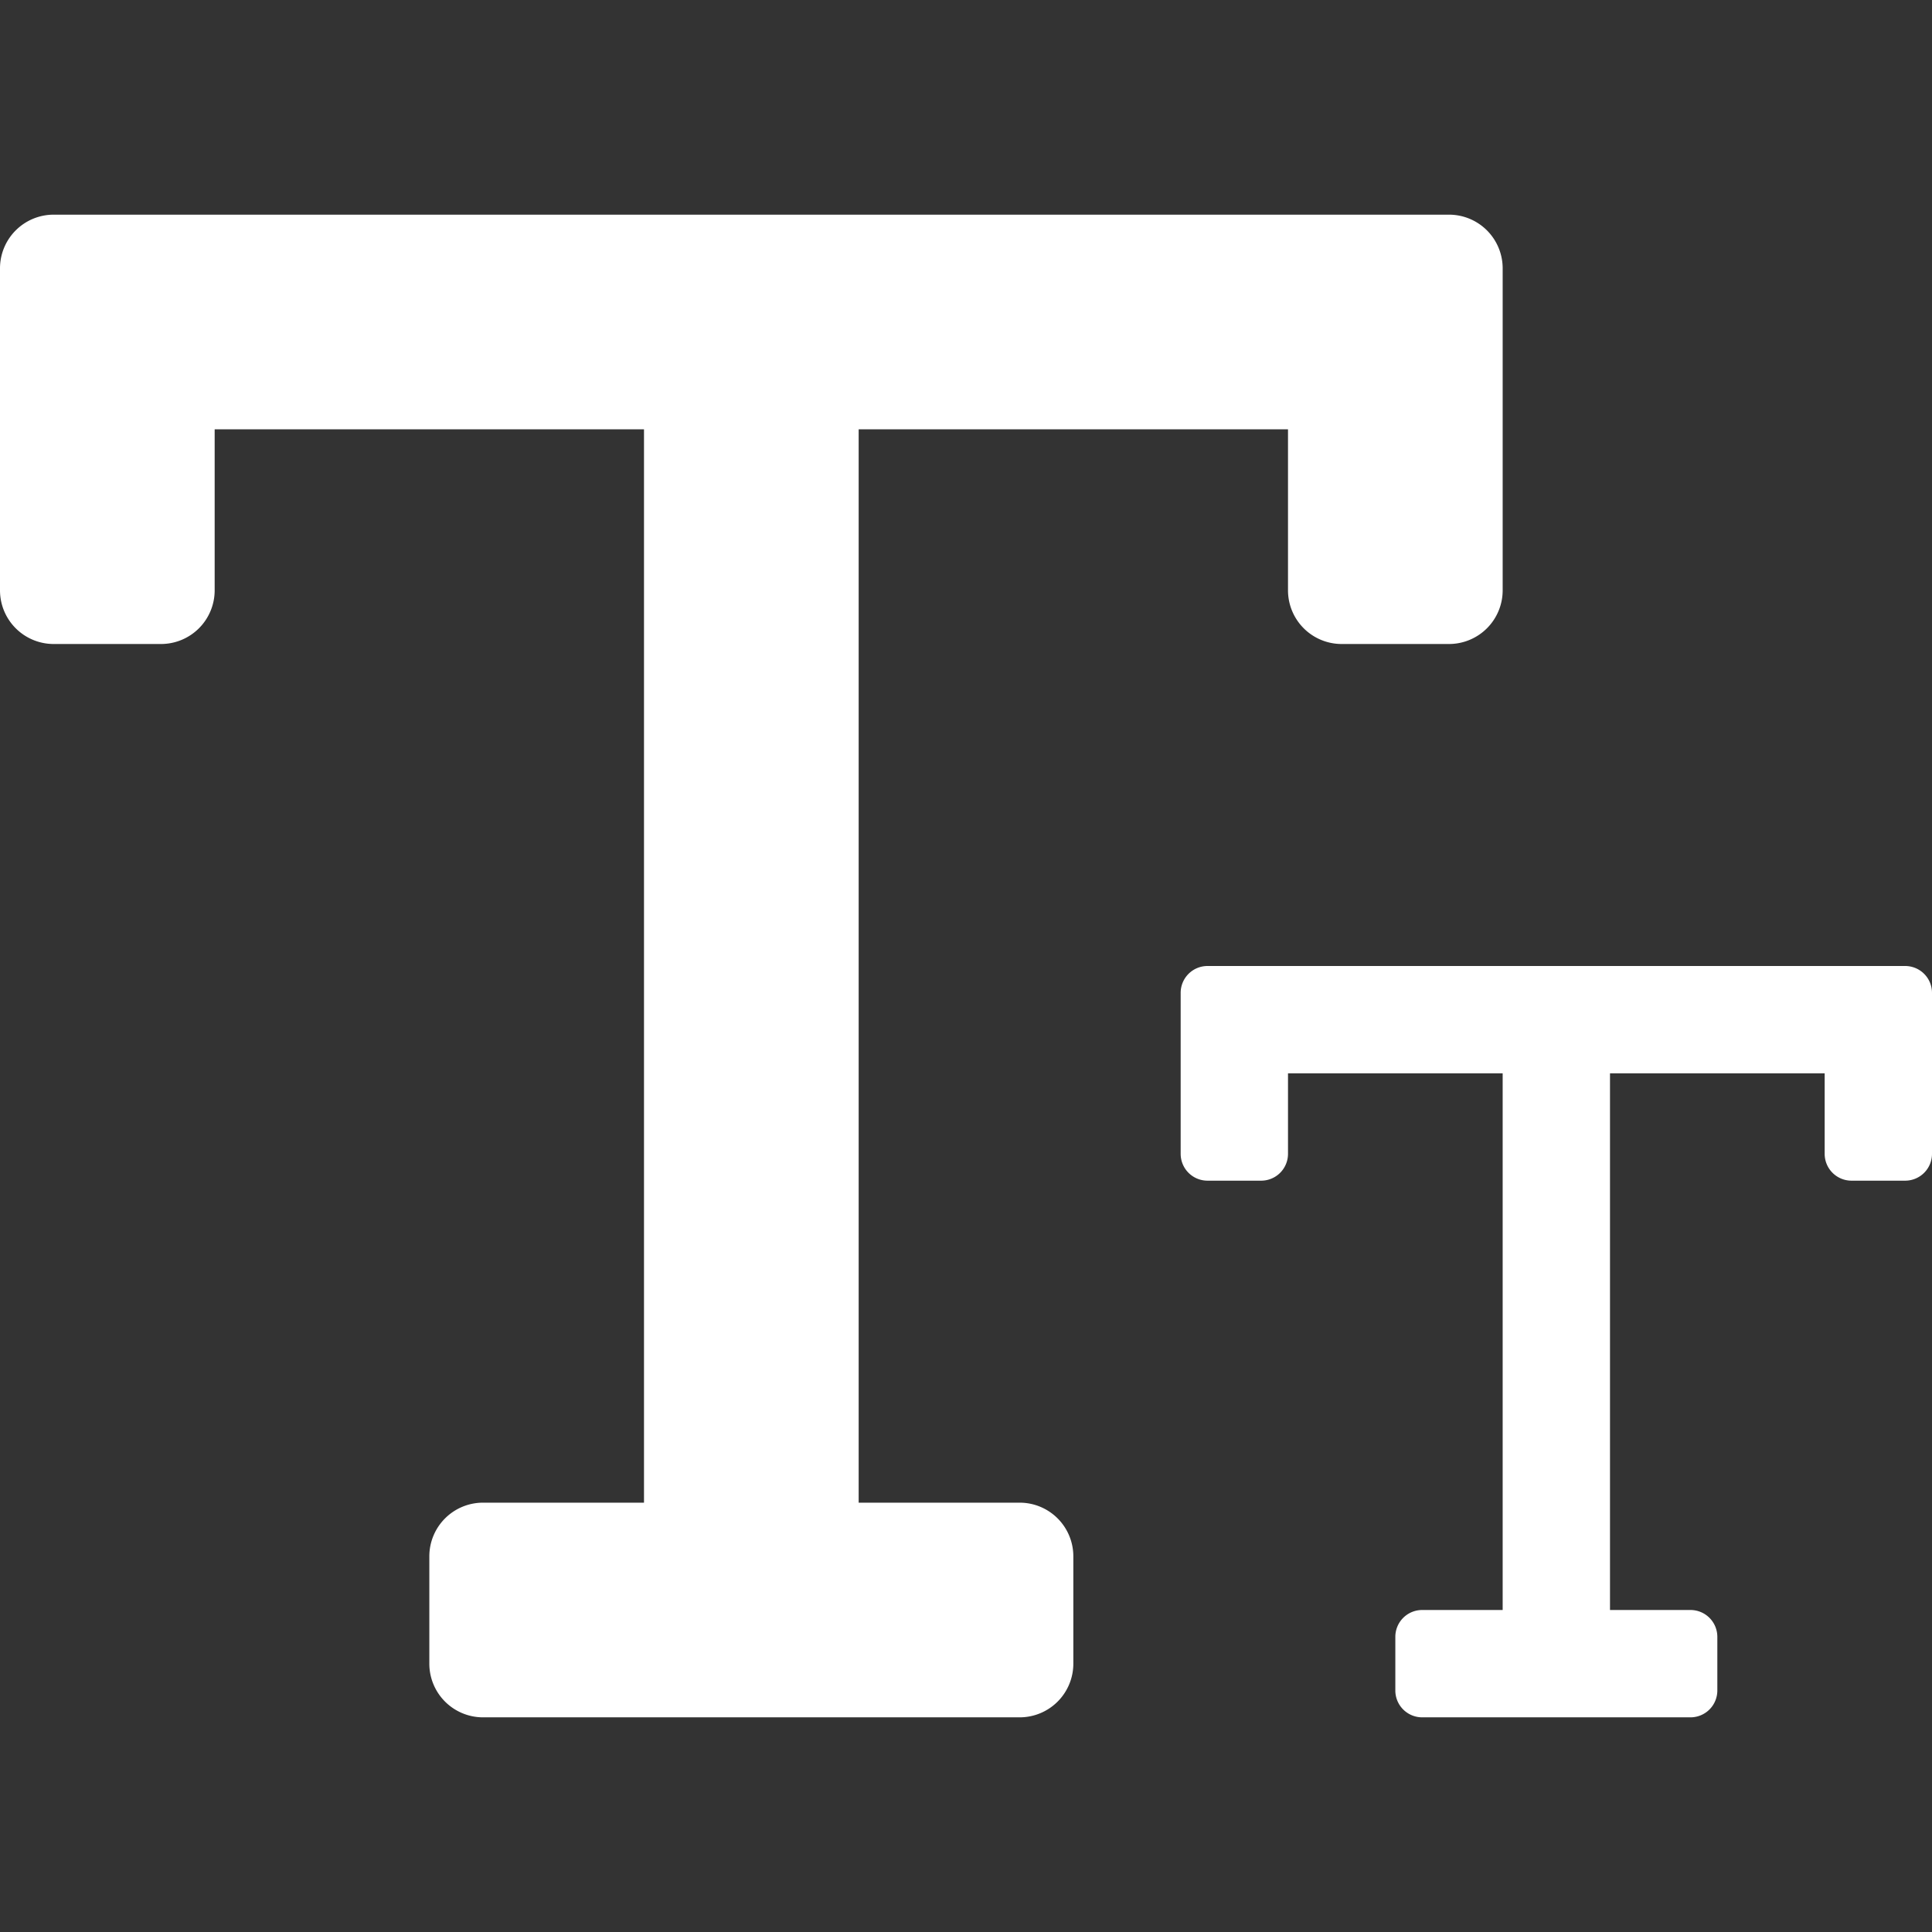 <svg xmlns="http://www.w3.org/2000/svg" height="18" viewBox="0 0 18 18" width="18">
  <rect x="0" y="0" width="18" height="18" fill="#333333" stroke="none"/>
  <defs>
    <style>
      .a {
        fill: #ffffff;
      }
    </style>
  </defs>
  <title>S SmallCaps 18 N</title>
  <rect id="Canvas" fill="#ff13dc" opacity="0" width="18" height="18" /><path class="a" d="M11.25,9a.25.25,0,0,0-.25.25v1.5a.25.25,0,0,0,.25.25h.5a.25.25,0,0,0,.25-.25V10h2v5h-.75a.25.25,0,0,0-.25.25v.5a.25.25,0,0,0,.25.25h2.5a.25.25,0,0,0,.25-.25v-.5a.25.25,0,0,0-.25-.25H15V10h2v.75a.25.25,0,0,0,.25.25h.5a.25.25,0,0,0,.25-.25V9.25A.25.25,0,0,0,17.75,9Z" />
  <path class="a" d="M13.5,2a.5.5,0,0,1,.5.5v3a.5.5,0,0,1-.5.5h-1a.5.5,0,0,1-.5-.5V4H8V14H9.5a.5.5,0,0,1,.5.5v1a.5.5,0,0,1-.5.5h-5a.5.5,0,0,1-.5-.5v-1a.5.5,0,0,1,.5-.5H6V4H2V5.5a.5.5,0,0,1-.5.5H.5A.5.5,0,0,1,0,5.5v-3A.5.5,0,0,1,.5,2Z" />
</svg>